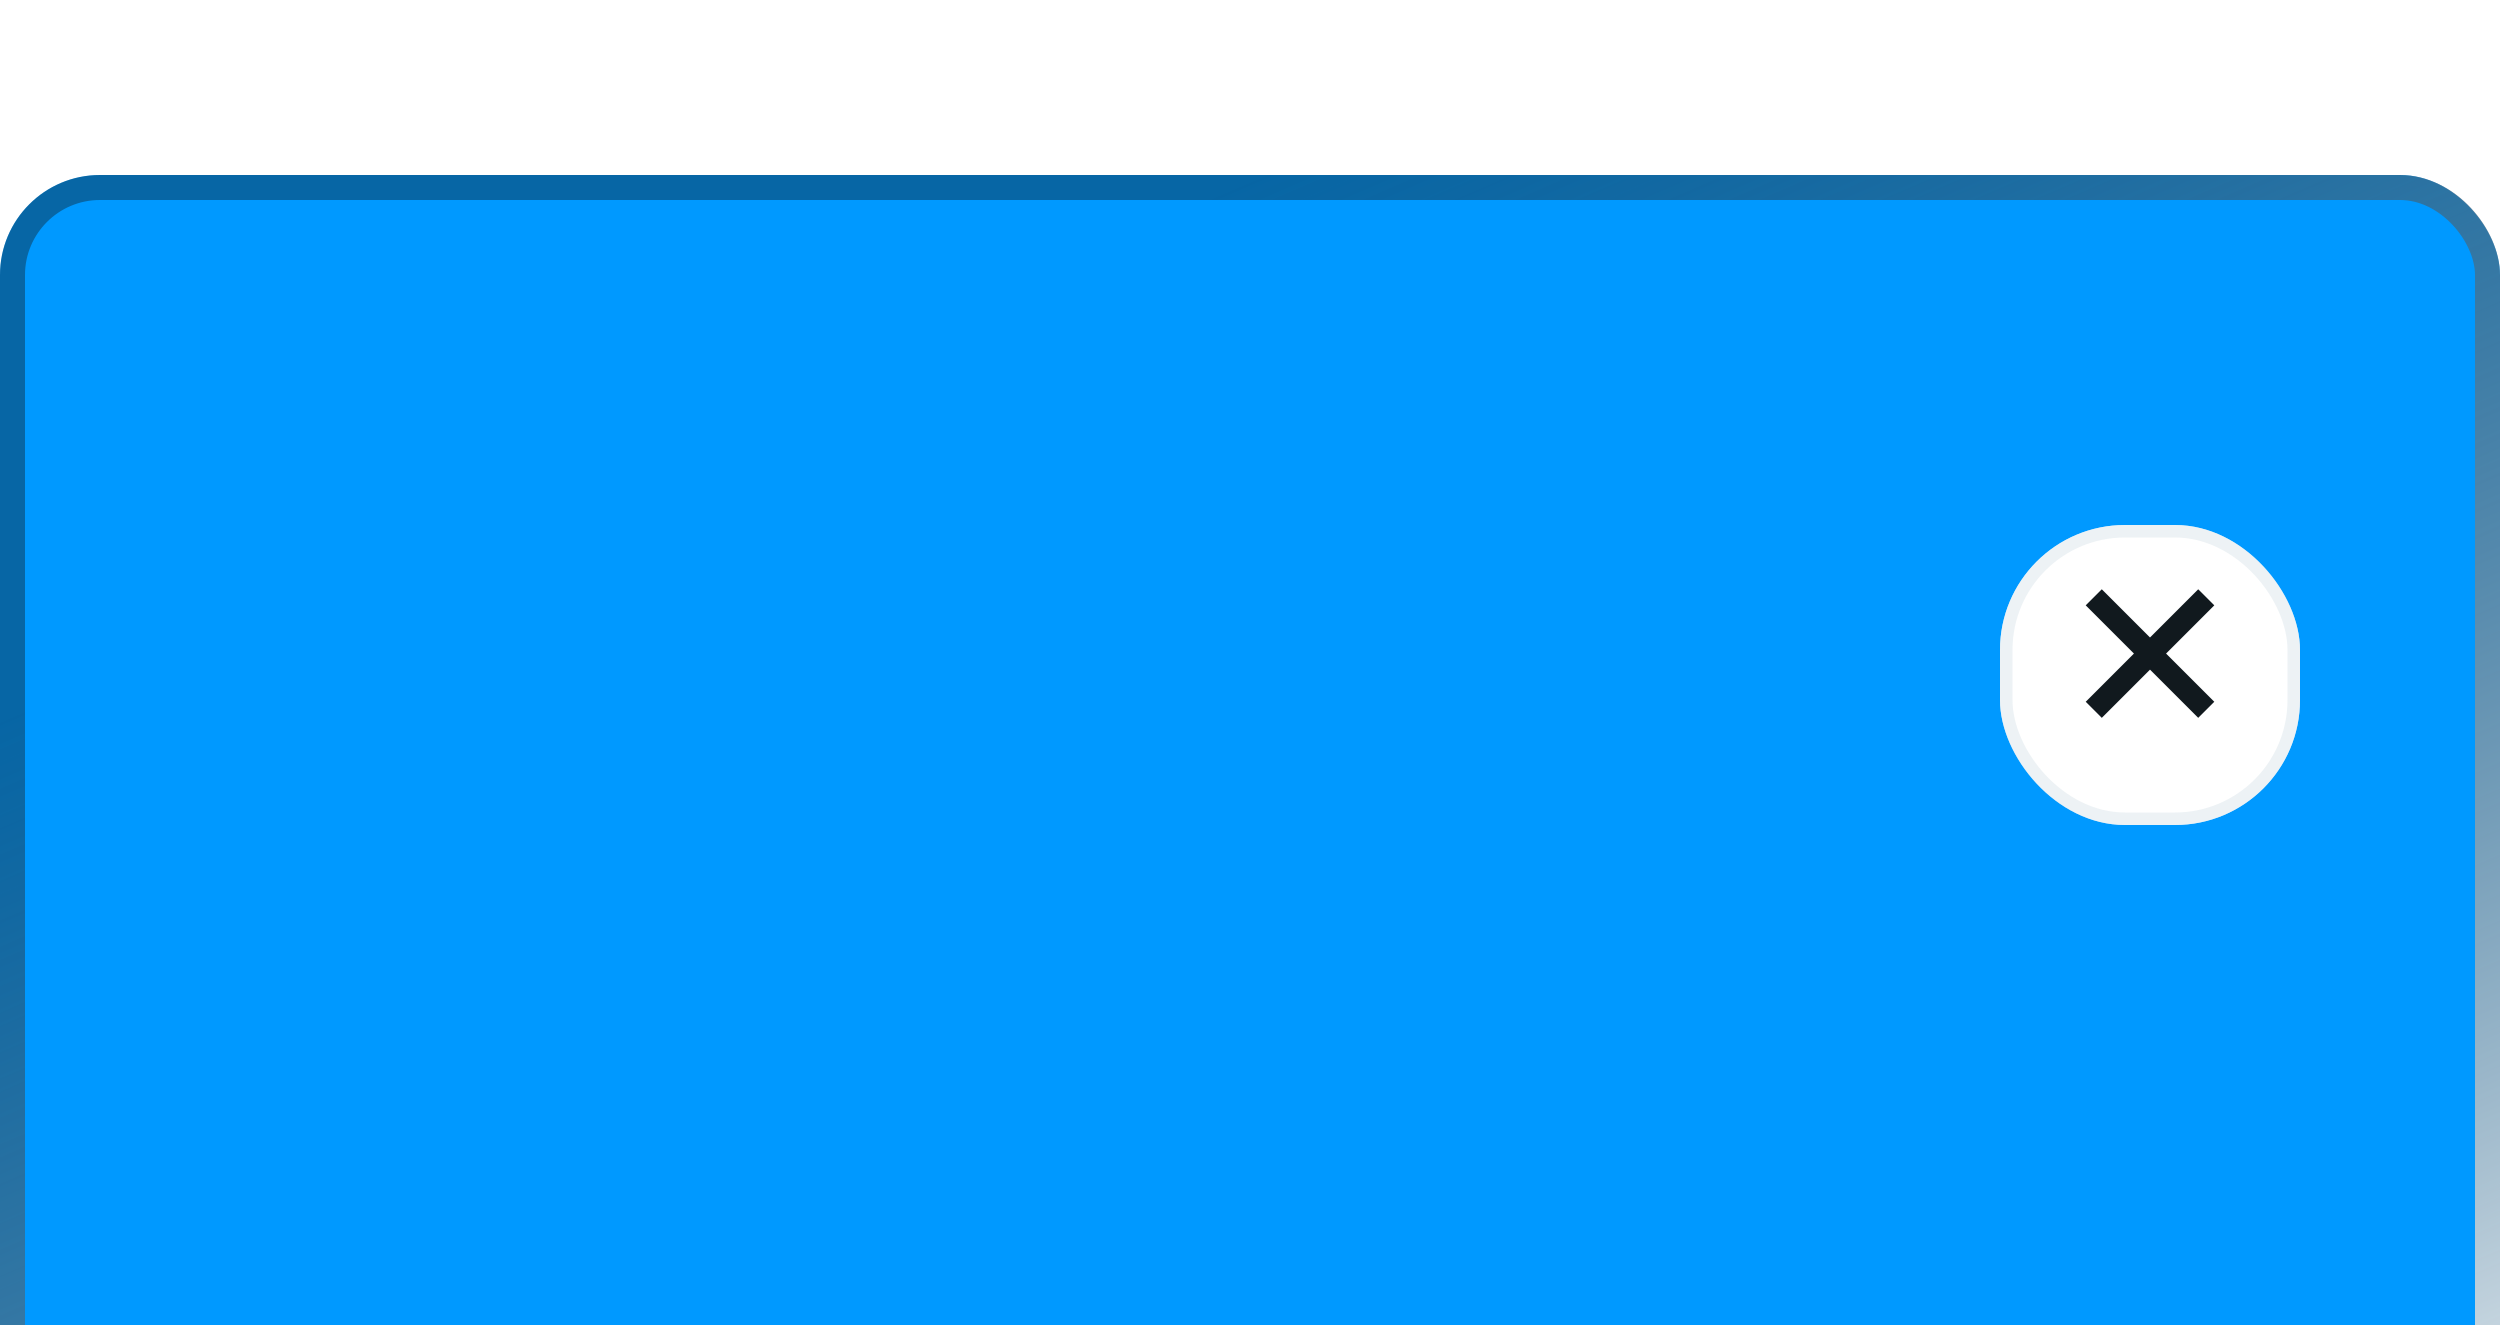 <svg width="200" height="106" viewBox="0 0 200 106" fill="none" xmlns="http://www.w3.org/2000/svg">
<g id="ESG-Workflow/05" filter="url(#filter0_dd_6575_9225)">
<rect width="200" height="106" rx="8" fill="#0099FF"/>
<rect x="1" y="1" width="198" height="104" rx="7" stroke="url(#paint0_linear_6575_9225)" stroke-width="2" style="mix-blend-mode:overlay"/>
<g id="ButtonWrap">
<g id="ICONStatus" filter="url(#filter1_ddi_6575_9225)">
<g clip-path="url(#clip0_6575_9225)">
<rect x="160" y="12" width="24" height="24" rx="10" fill="white"/>
<g id="Group">
<g id="Vector" filter="url(#filter2_ddii_6575_9225)">
<path d="M172 22.714L175.857 18.857L177.143 20.143L173.286 24L177.143 27.857L175.857 29.143L172 25.286L168.143 29.143L166.857 27.857L170.714 24L166.857 20.143L168.143 18.857L172 22.714Z" fill="#11191E"/>
</g>
</g>
</g>
<rect x="160.5" y="12.5" width="23" height="23" rx="9.5" stroke="#E1E9EE" stroke-opacity="0.6"/>
</g>
</g>
</g>
<defs>
<filter id="filter0_dd_6575_9225" x="-12" y="-2" width="224" height="130" filterUnits="userSpaceOnUse" color-interpolation-filters="sRGB">
<feFlood flood-opacity="0" result="BackgroundImageFix"/>
<feColorMatrix in="SourceAlpha" type="matrix" values="0 0 0 0 0 0 0 0 0 0 0 0 0 0 0 0 0 0 127 0" result="hardAlpha"/>
<feMorphology radius="2" operator="erode" in="SourceAlpha" result="effect1_dropShadow_6575_9225"/>
<feOffset dy="4"/>
<feGaussianBlur stdDeviation="3"/>
<feColorMatrix type="matrix" values="0 0 0 0 0.067 0 0 0 0 0.098 0 0 0 0 0.118 0 0 0 0.05 0"/>
<feBlend mode="normal" in2="BackgroundImageFix" result="effect1_dropShadow_6575_9225"/>
<feColorMatrix in="SourceAlpha" type="matrix" values="0 0 0 0 0 0 0 0 0 0 0 0 0 0 0 0 0 0 127 0" result="hardAlpha"/>
<feMorphology radius="3" operator="erode" in="SourceAlpha" result="effect2_dropShadow_6575_9225"/>
<feOffset dy="10"/>
<feGaussianBlur stdDeviation="7.5"/>
<feColorMatrix type="matrix" values="0 0 0 0 0 0 0 0 0 0.6 0 0 0 0 1 0 0 0 0.2 0"/>
<feBlend mode="normal" in2="effect1_dropShadow_6575_9225" result="effect2_dropShadow_6575_9225"/>
<feBlend mode="normal" in="SourceGraphic" in2="effect2_dropShadow_6575_9225" result="shape"/>
</filter>
<filter id="filter1_ddi_6575_9225" x="148" y="10" width="48" height="48" filterUnits="userSpaceOnUse" color-interpolation-filters="sRGB">
<feFlood flood-opacity="0" result="BackgroundImageFix"/>
<feColorMatrix in="SourceAlpha" type="matrix" values="0 0 0 0 0 0 0 0 0 0 0 0 0 0 0 0 0 0 127 0" result="hardAlpha"/>
<feMorphology radius="2" operator="erode" in="SourceAlpha" result="effect1_dropShadow_6575_9225"/>
<feOffset dy="4"/>
<feGaussianBlur stdDeviation="3"/>
<feComposite in2="hardAlpha" operator="out"/>
<feColorMatrix type="matrix" values="0 0 0 0 0.067 0 0 0 0 0.098 0 0 0 0 0.118 0 0 0 0.05 0"/>
<feBlend mode="normal" in2="BackgroundImageFix" result="effect1_dropShadow_6575_9225"/>
<feColorMatrix in="SourceAlpha" type="matrix" values="0 0 0 0 0 0 0 0 0 0 0 0 0 0 0 0 0 0 127 0" result="hardAlpha"/>
<feMorphology radius="3" operator="erode" in="SourceAlpha" result="effect2_dropShadow_6575_9225"/>
<feOffset dy="10"/>
<feGaussianBlur stdDeviation="7.5"/>
<feColorMatrix type="matrix" values="0 0 0 0 0.067 0 0 0 0 0.098 0 0 0 0 0.118 0 0 0 0.1 0"/>
<feBlend mode="normal" in2="effect1_dropShadow_6575_9225" result="effect2_dropShadow_6575_9225"/>
<feBlend mode="normal" in="SourceGraphic" in2="effect2_dropShadow_6575_9225" result="shape"/>
<feColorMatrix in="SourceAlpha" type="matrix" values="0 0 0 0 0 0 0 0 0 0 0 0 0 0 0 0 0 0 127 0" result="hardAlpha"/>
<feOffset dy="2"/>
<feGaussianBlur stdDeviation="2"/>
<feComposite in2="hardAlpha" operator="arithmetic" k2="-1" k3="1"/>
<feColorMatrix type="matrix" values="0 0 0 0 0.067 0 0 0 0 0.098 0 0 0 0 0.118 0 0 0 0.2 0"/>
<feBlend mode="normal" in2="shape" result="effect3_innerShadow_6575_9225"/>
</filter>
<filter id="filter2_ddii_6575_9225" x="155.715" y="7.714" width="33.428" height="33.428" filterUnits="userSpaceOnUse" color-interpolation-filters="sRGB">
<feFlood flood-opacity="0" result="BackgroundImageFix"/>
<feColorMatrix in="SourceAlpha" type="matrix" values="0 0 0 0 0 0 0 0 0 0 0 0 0 0 0 0 0 0 127 0" result="hardAlpha"/>
<feOffset dx="2.571" dy="2.571"/>
<feGaussianBlur stdDeviation="4.714"/>
<feComposite in2="hardAlpha" operator="out"/>
<feColorMatrix type="matrix" values="0 0 0 0 0.694 0 0 0 0 0.725 0 0 0 0 0.745 0 0 0 1 0"/>
<feBlend mode="normal" in2="BackgroundImageFix" result="effect1_dropShadow_6575_9225"/>
<feColorMatrix in="SourceAlpha" type="matrix" values="0 0 0 0 0 0 0 0 0 0 0 0 0 0 0 0 0 0 127 0" result="hardAlpha"/>
<feOffset dx="-2.571" dy="-2.571"/>
<feGaussianBlur stdDeviation="4.286"/>
<feComposite in2="hardAlpha" operator="out"/>
<feColorMatrix type="matrix" values="0 0 0 0 1 0 0 0 0 1 0 0 0 0 1 0 0 0 0.4 0"/>
<feBlend mode="normal" in2="effect1_dropShadow_6575_9225" result="effect2_dropShadow_6575_9225"/>
<feBlend mode="normal" in="SourceGraphic" in2="effect2_dropShadow_6575_9225" result="shape"/>
<feColorMatrix in="SourceAlpha" type="matrix" values="0 0 0 0 0 0 0 0 0 0 0 0 0 0 0 0 0 0 127 0" result="hardAlpha"/>
<feOffset dy="-1.286"/>
<feGaussianBlur stdDeviation="0.986"/>
<feComposite in2="hardAlpha" operator="arithmetic" k2="-1" k3="1"/>
<feColorMatrix type="matrix" values="0 0 0 0 0.443 0 0 0 0 0.475 0 0 0 0 0.494 0 0 0 0.4 0"/>
<feBlend mode="normal" in2="shape" result="effect3_innerShadow_6575_9225"/>
<feColorMatrix in="SourceAlpha" type="matrix" values="0 0 0 0 0 0 0 0 0 0 0 0 0 0 0 0 0 0 127 0" result="hardAlpha"/>
<feOffset dy="-0.429"/>
<feGaussianBlur stdDeviation="0.557"/>
<feComposite in2="hardAlpha" operator="arithmetic" k2="-1" k3="1"/>
<feColorMatrix type="matrix" values="0 0 0 0 1 0 0 0 0 1 0 0 0 0 1 0 0 0 0.6 0"/>
<feBlend mode="normal" in2="effect3_innerShadow_6575_9225" result="effect4_innerShadow_6575_9225"/>
</filter>
<linearGradient id="paint0_linear_6575_9225" x1="34" y1="28.62" x2="93.104" y2="165.413" gradientUnits="userSpaceOnUse">
<stop stop-color="#11191E" stop-opacity="0.4"/>
<stop offset="0.993" stop-color="white"/>
</linearGradient>
<clipPath id="clip0_6575_9225">
<rect x="160" y="12" width="24" height="24" rx="10" fill="white"/>
</clipPath>
</defs>
</svg>
